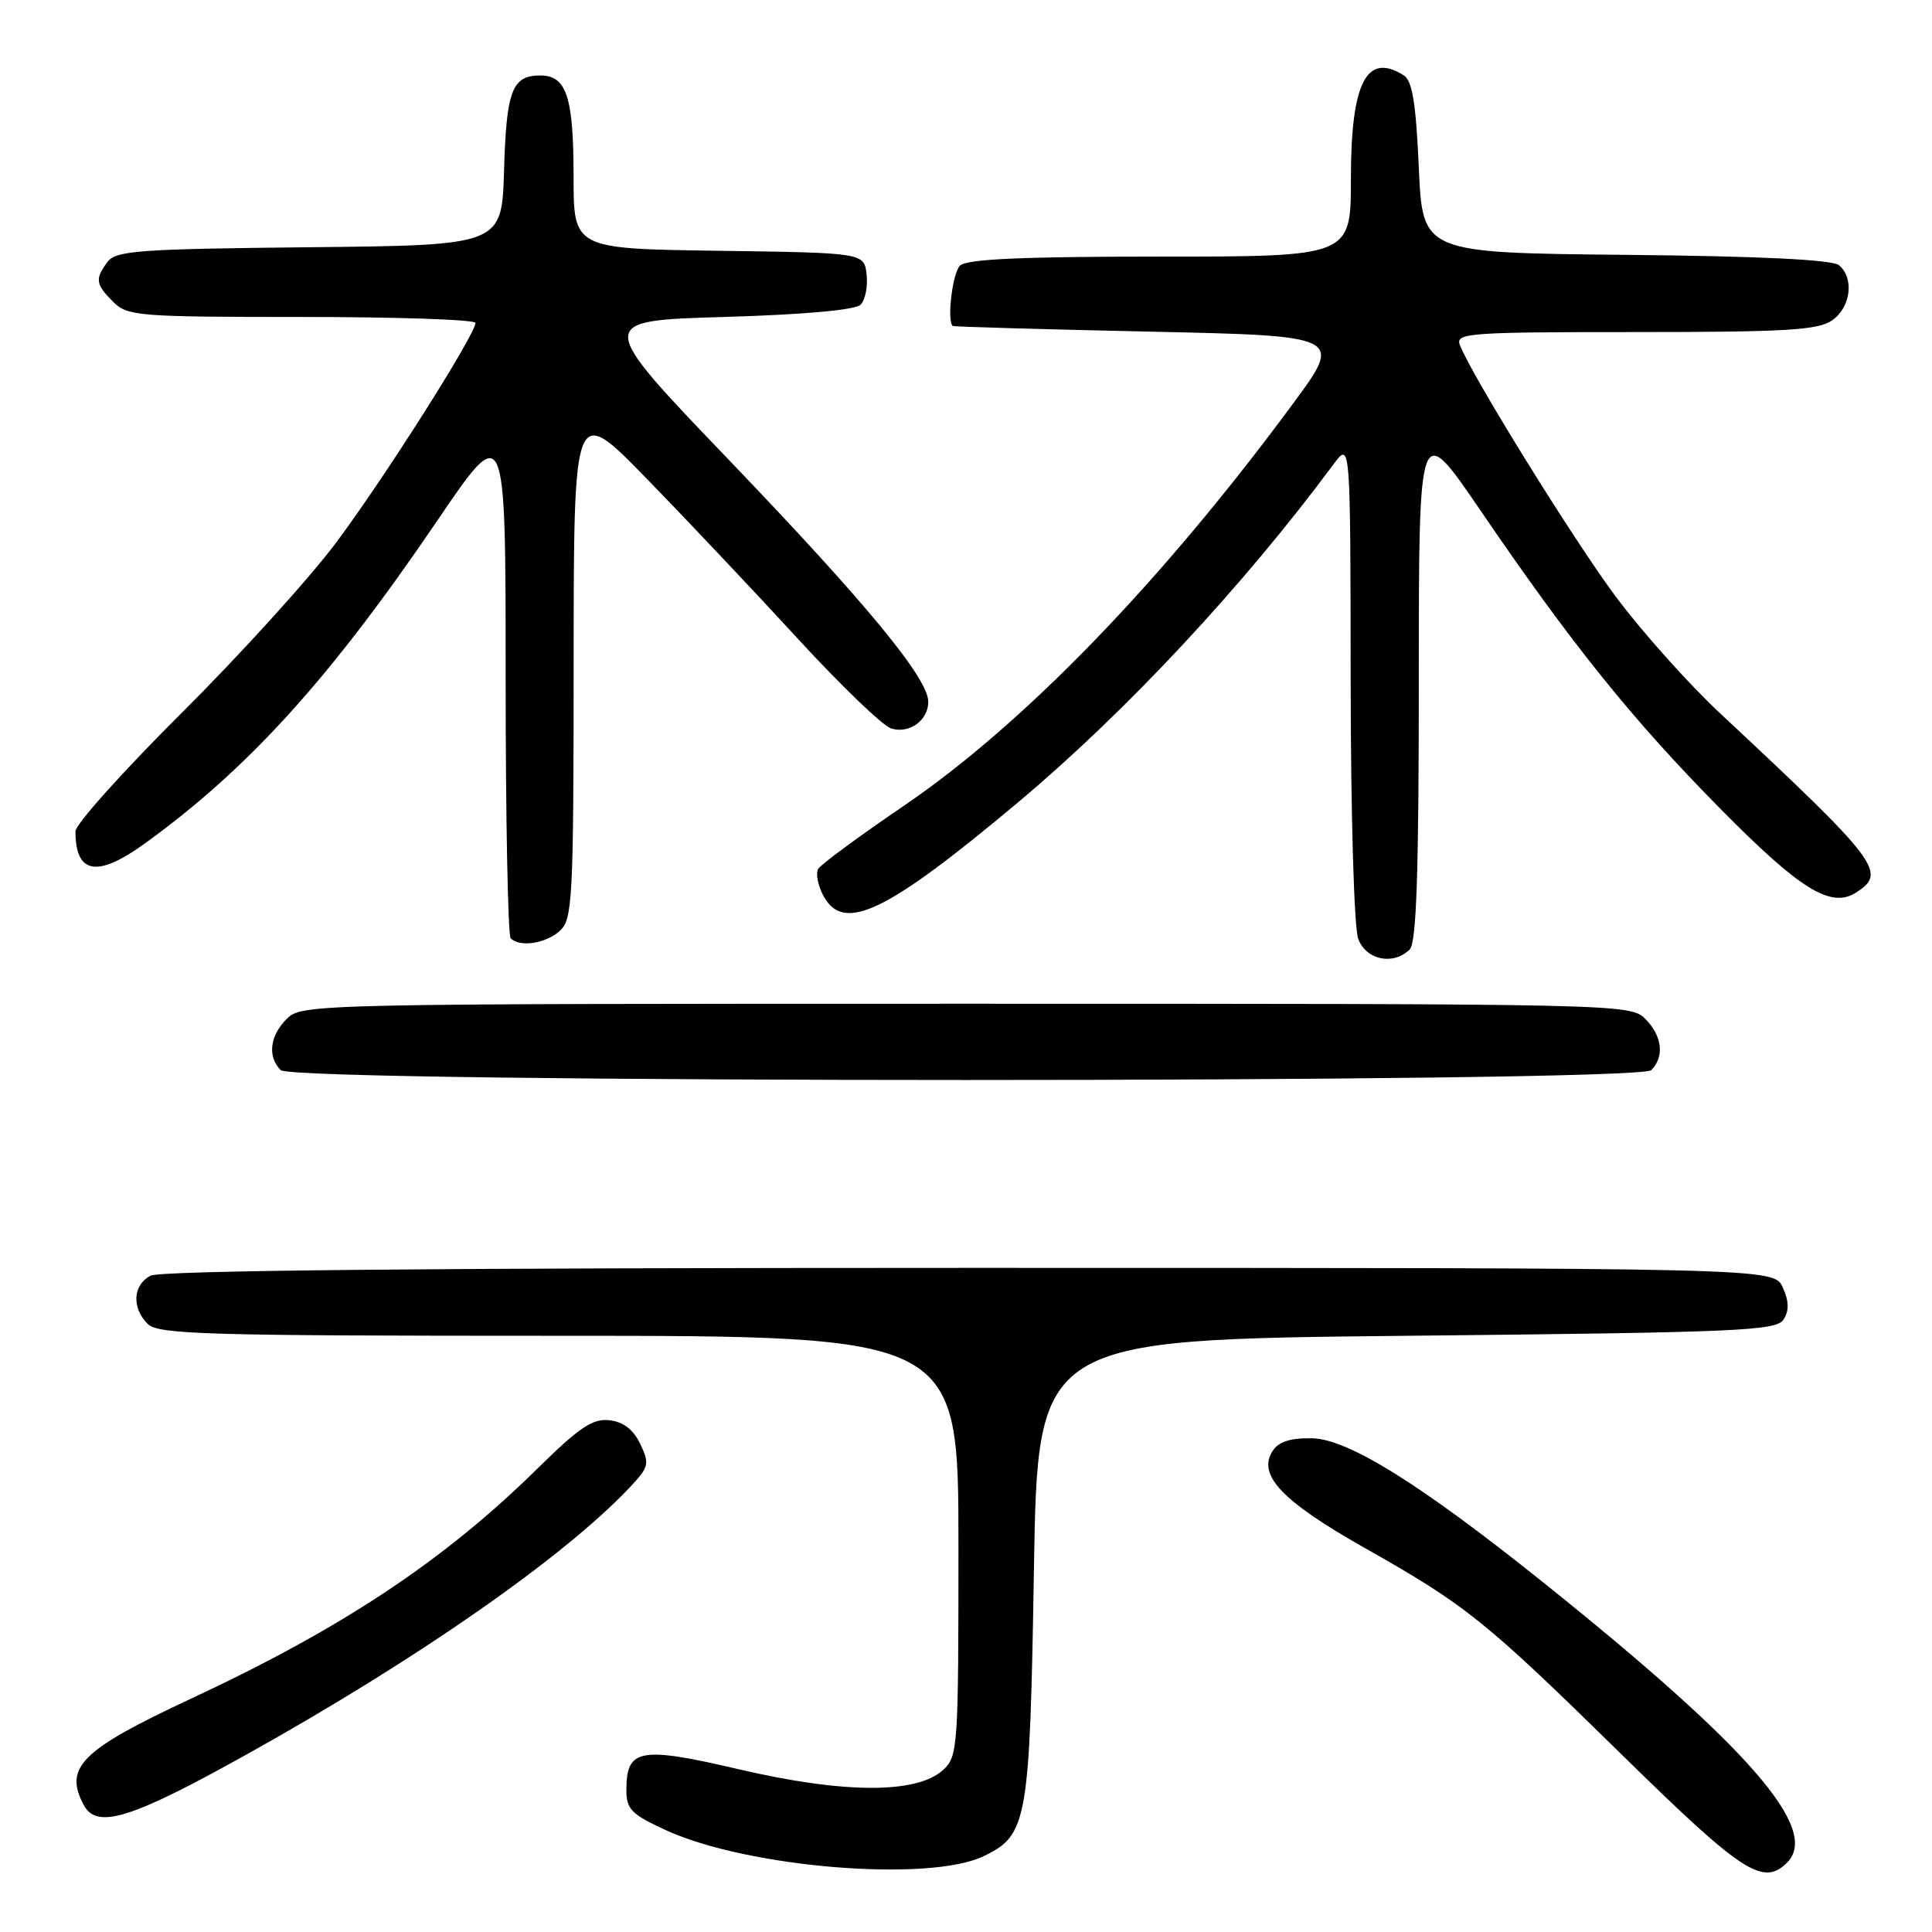 <?xml version="1.0" encoding="UTF-8" standalone="no"?>
<!DOCTYPE svg PUBLIC "-//W3C//DTD SVG 1.1//EN" "http://www.w3.org/Graphics/SVG/1.1/DTD/svg11.dtd" >
<svg xmlns="http://www.w3.org/2000/svg" xmlns:xlink="http://www.w3.org/1999/xlink" version="1.1" viewBox="0 0 256 256">
 <g >
 <path fill="currentColor"
d=" M 130.32 245.96 C 136.15 243.17 136.45 241.44 137.00 208.00 C 137.50 177.50 137.50 177.50 186.39 177.00 C 230.67 176.55 235.38 176.34 236.34 174.83 C 237.09 173.64 237.05 172.41 236.22 170.58 C 235.04 168.00 235.04 168.00 128.46 168.00 C 56.89 168.00 21.23 168.34 19.93 169.04 C 17.60 170.29 17.43 173.28 19.57 175.43 C 20.96 176.82 27.29 177.00 74.07 177.00 C 127.00 177.00 127.00 177.00 127.00 204.85 C 127.00 231.68 126.93 232.76 124.94 234.55 C 121.45 237.71 111.82 237.68 98.00 234.46 C 84.77 231.37 83.00 231.69 83.00 237.18 C 83.00 239.75 83.66 240.41 88.28 242.53 C 99.10 247.48 123.07 249.44 130.32 245.96 Z  M 236.80 246.80 C 241.22 242.38 231.77 231.54 204.50 209.69 C 188.22 196.65 178.65 190.68 173.86 190.58 C 170.98 190.53 169.43 191.02 168.63 192.26 C 166.58 195.45 169.85 198.90 180.81 205.10 C 194.34 212.75 196.69 214.64 215.10 232.70 C 230.88 248.18 233.63 249.97 236.80 246.80 Z  M 32.72 232.45 C 55.28 219.88 74.59 206.42 83.35 197.19 C 86.00 194.39 86.10 193.99 84.84 191.34 C 83.93 189.43 82.60 188.40 80.76 188.19 C 78.55 187.93 76.78 189.12 71.30 194.51 C 58.85 206.78 45.43 215.70 25.21 225.13 C 10.75 231.88 8.43 234.19 11.10 239.18 C 12.83 242.43 17.36 241.02 32.72 232.45 Z  M 218.80 141.80 C 220.58 140.02 220.26 137.26 218.00 135.00 C 216.03 133.03 214.67 133.00 128.00 133.00 C 41.33 133.00 39.97 133.03 38.00 135.00 C 35.74 137.26 35.42 140.02 37.20 141.80 C 38.94 143.54 217.06 143.54 218.80 141.80 Z  M 186.80 125.80 C 187.69 124.91 188.00 115.61 188.00 90.13 C 188.00 55.66 188.00 55.66 196.13 67.58 C 208.24 85.35 216.26 95.32 227.96 107.17 C 238.53 117.88 242.58 120.38 245.90 118.29 C 250.11 115.64 249.07 114.27 227.82 94.42 C 223.66 90.53 217.45 83.57 214.02 78.95 C 208.31 71.24 194.97 49.70 193.43 45.69 C 192.84 44.13 194.66 44.00 216.67 44.00 C 236.67 44.00 240.92 43.75 242.78 42.44 C 245.25 40.71 245.72 36.84 243.67 35.14 C 242.79 34.41 233.23 33.94 215.42 33.77 C 188.50 33.50 188.50 33.50 188.00 22.21 C 187.62 13.67 187.14 10.69 186.00 9.98 C 181.07 6.87 179.00 10.93 179.00 23.72 C 179.00 34.00 179.00 34.00 153.70 34.00 C 135.36 34.00 128.07 34.33 127.20 35.20 C 126.20 36.20 125.44 42.57 126.25 43.19 C 126.39 43.30 138.08 43.63 152.23 43.94 C 177.96 44.50 177.96 44.50 171.32 53.50 C 153.89 77.12 135.66 95.95 119.75 106.78 C 113.89 110.77 108.80 114.52 108.43 115.11 C 108.06 115.71 108.37 117.32 109.10 118.69 C 111.78 123.69 117.45 120.95 135.00 106.23 C 149.24 94.27 164.69 77.71 176.72 61.49 C 178.94 58.50 178.94 58.50 178.97 90.18 C 178.99 108.27 179.42 122.97 179.98 124.43 C 181.04 127.22 184.65 127.95 186.80 125.80 Z  M 74.17 123.35 C 75.87 121.80 76.00 119.35 76.01 87.60 C 76.03 53.50 76.03 53.50 85.76 63.50 C 91.12 69.00 100.12 78.54 105.77 84.69 C 111.42 90.84 116.96 96.17 118.07 96.52 C 120.47 97.28 123.00 95.47 123.00 92.99 C 123.00 89.88 114.84 79.99 96.63 60.99 C 78.89 42.50 78.89 42.50 95.90 42.00 C 106.55 41.69 113.33 41.08 114.03 40.37 C 114.65 39.75 115.01 37.95 114.83 36.37 C 114.50 33.50 114.50 33.50 95.25 33.23 C 76.00 32.96 76.00 32.96 76.00 23.41 C 76.00 12.83 75.07 10.00 71.59 10.00 C 67.85 10.00 67.10 11.98 66.79 22.56 C 66.50 32.50 66.50 32.50 41.00 32.76 C 18.45 32.99 15.36 33.21 14.25 34.70 C 12.56 36.97 12.66 37.66 15.00 40.00 C 16.88 41.88 18.33 42.00 40.00 42.00 C 52.65 42.00 63.00 42.35 63.00 42.79 C 63.00 44.32 50.88 63.43 44.53 71.91 C 41.00 76.64 31.78 86.79 24.05 94.49 C 16.32 102.18 10.00 109.23 10.00 110.15 C 10.00 115.81 12.85 116.33 19.10 111.83 C 32.84 101.92 43.69 89.96 57.88 69.08 C 67.00 55.65 67.00 55.65 67.00 89.66 C 67.00 108.36 67.30 123.97 67.67 124.33 C 68.88 125.55 72.31 125.03 74.17 123.35 Z "/>
</g>
</svg>